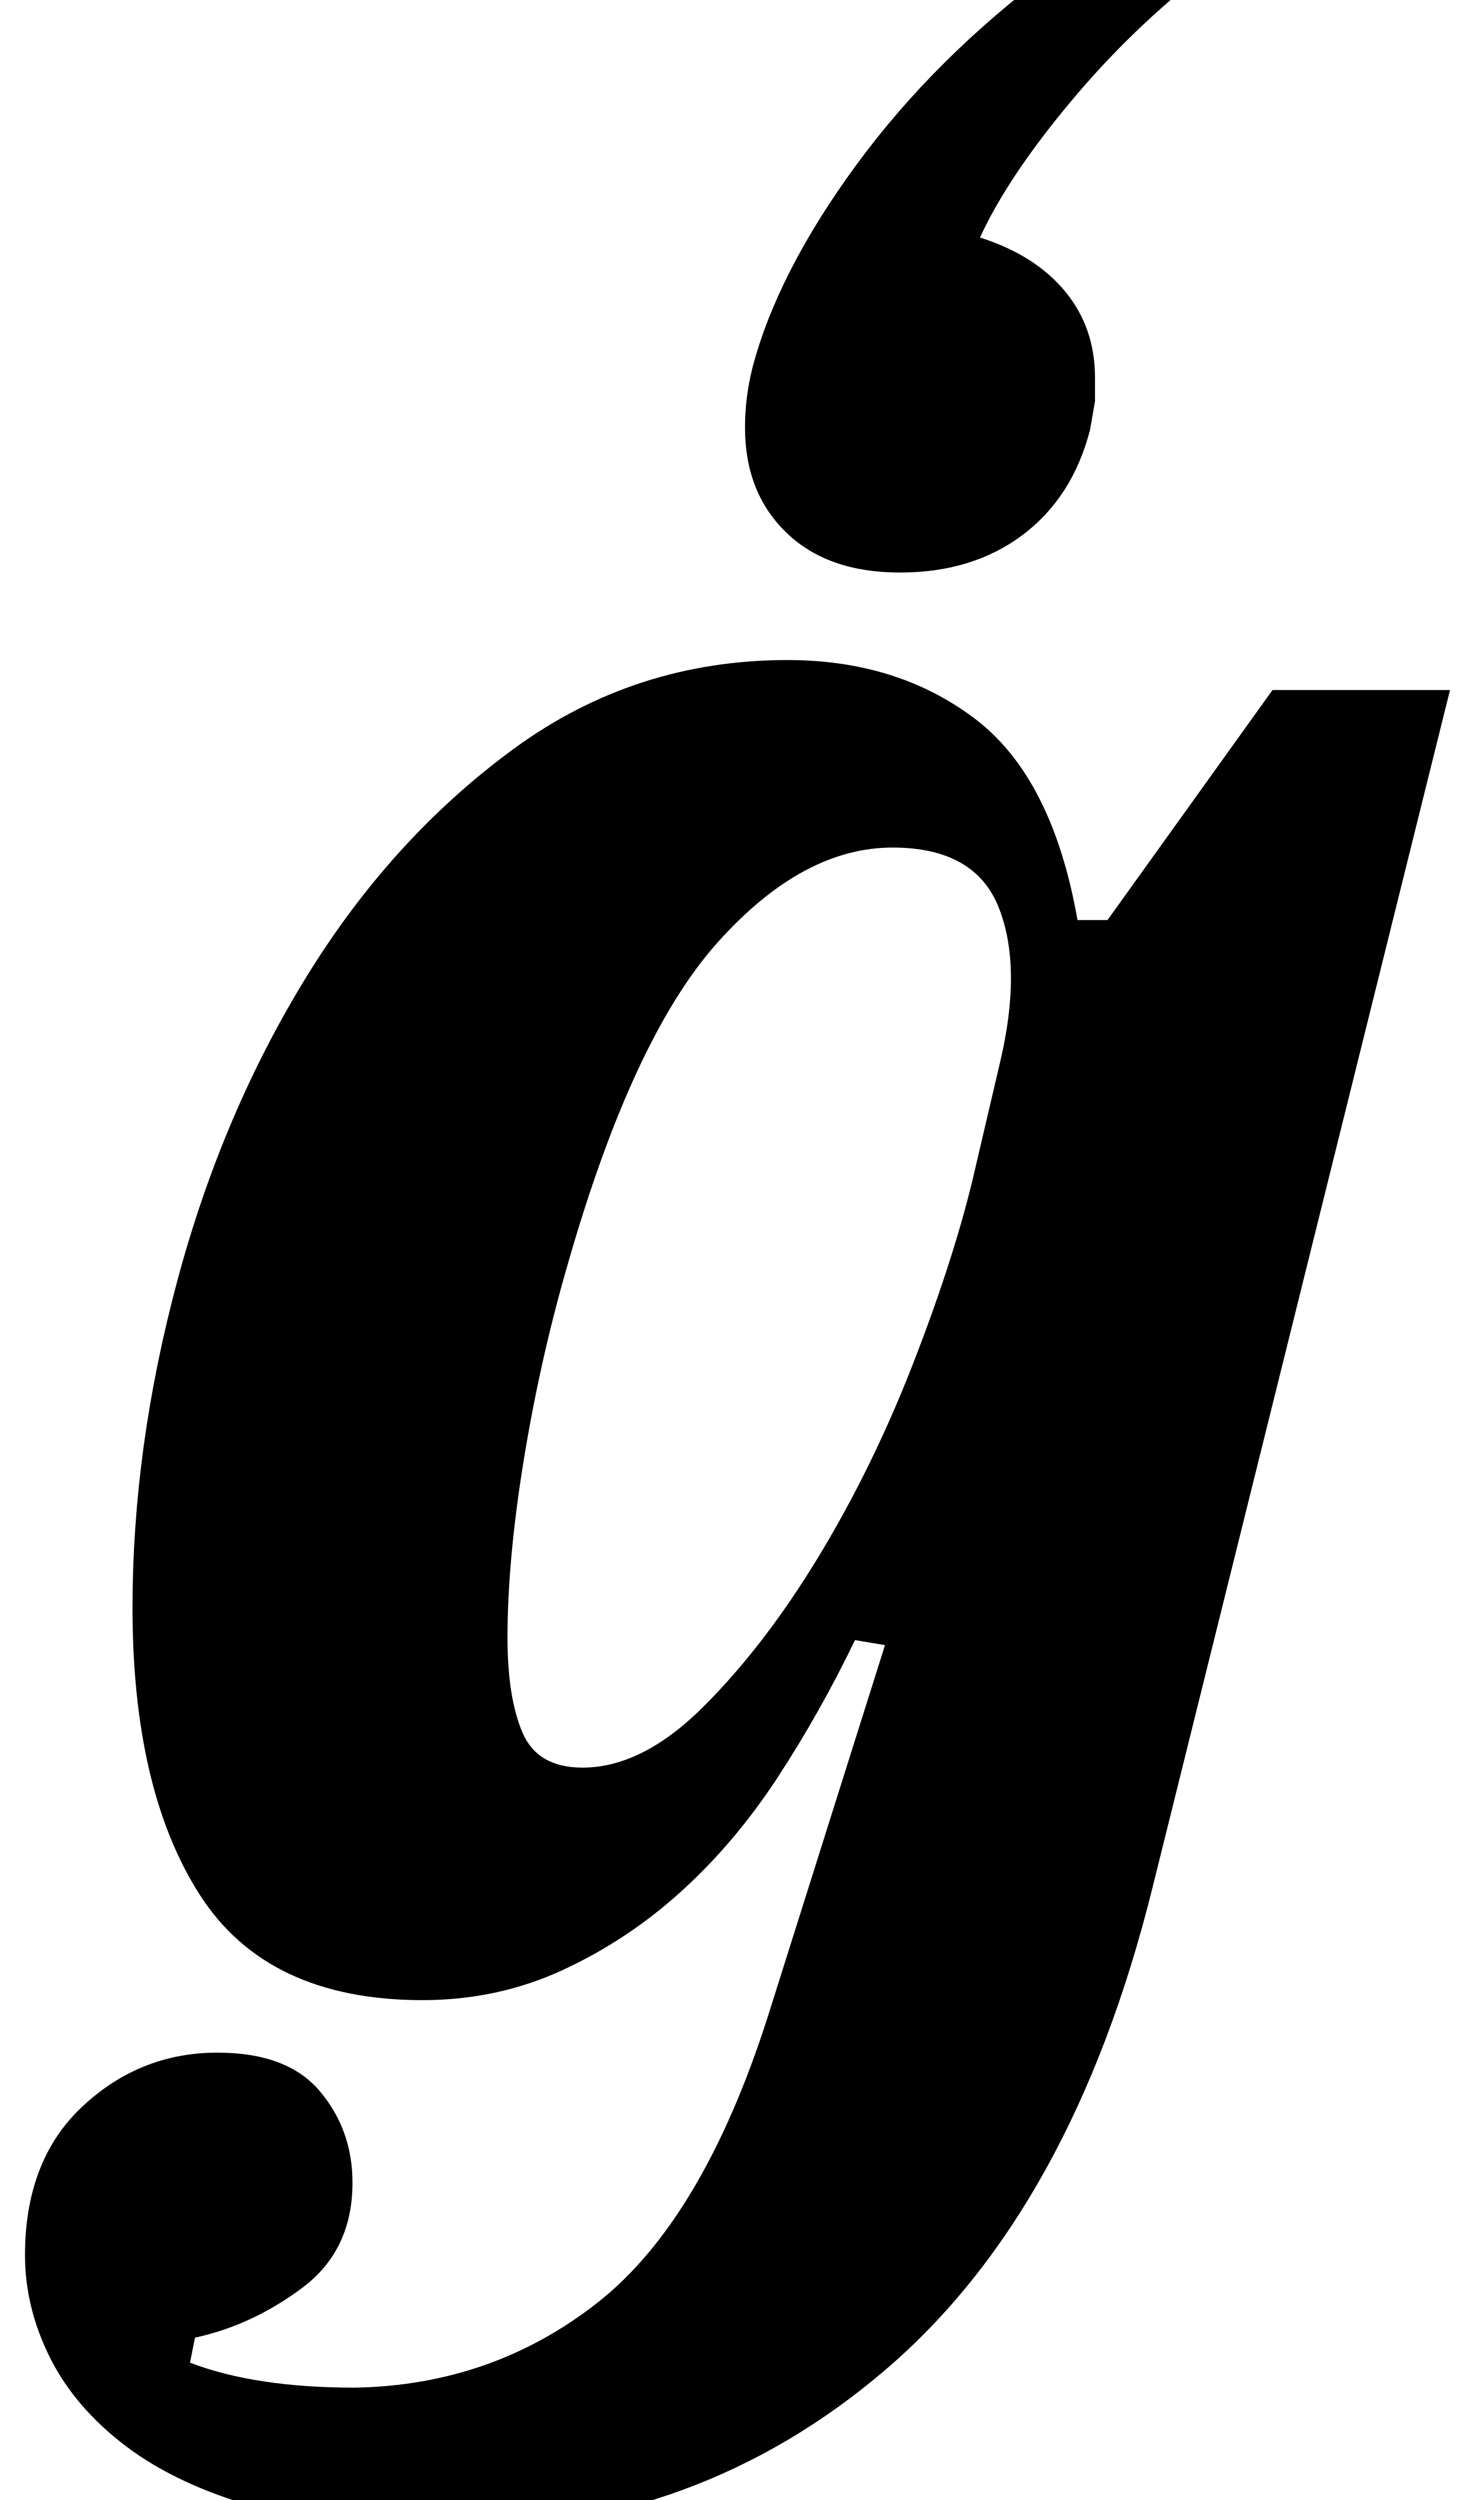 <?xml version="1.0" standalone="no"?>
<!DOCTYPE svg PUBLIC "-//W3C//DTD SVG 1.1//EN" "http://www.w3.org/Graphics/SVG/1.1/DTD/svg11.dtd" >
<svg xmlns="http://www.w3.org/2000/svg" xmlns:xlink="http://www.w3.org/1999/xlink" version="1.1" viewBox="-24 0 590 1000">
  <g transform="matrix(1 0 0 -1 0 800)">
   <path fill="currentColor"
d="M155 -212q-44 0 -76 9t-52.5 24.5t-30.5 35.5t-10 41q0 38 23 59.5t54 21.5q28 0 41 -15.5t13 -36.5q0 -27 -20 -42t-43 -20l-2 -10q26 -10 66 -10q55 1 97 34t68 114l47 149l-12 2q-14 -29 -31 -55t-38.5 -45.5t-47.5 -31.5t-56 -12q-62 0 -89 42t-27 115q0 64 18 131
t52 122t82.5 90.5t109.5 35.5q44 0 75 -23.5t41 -80.5h12l66 92h71l-119 -479q-32 -129 -107 -193t-175 -64zM209 93q24 0 48.5 24.5t46 60t37.5 76.5t24 74l11 47q9 38 -0.5 62t-42.5 24q-36 0 -70 -38t-60 -129q-11 -38 -17.5 -78t-6.5 -71q0 -24 6 -38t24 -14zM336 571
q-29 0 -45.5 16t-16.5 42q0 12 3 24q10 38 41.5 81t78.5 78h62q-30 -23 -55 -53t-36 -54q22 -7 34 -21.5t12 -34.5v-9.5t-2 -11.5q-7 -27 -27 -42t-49 -15z" />
  </g>

</svg>
